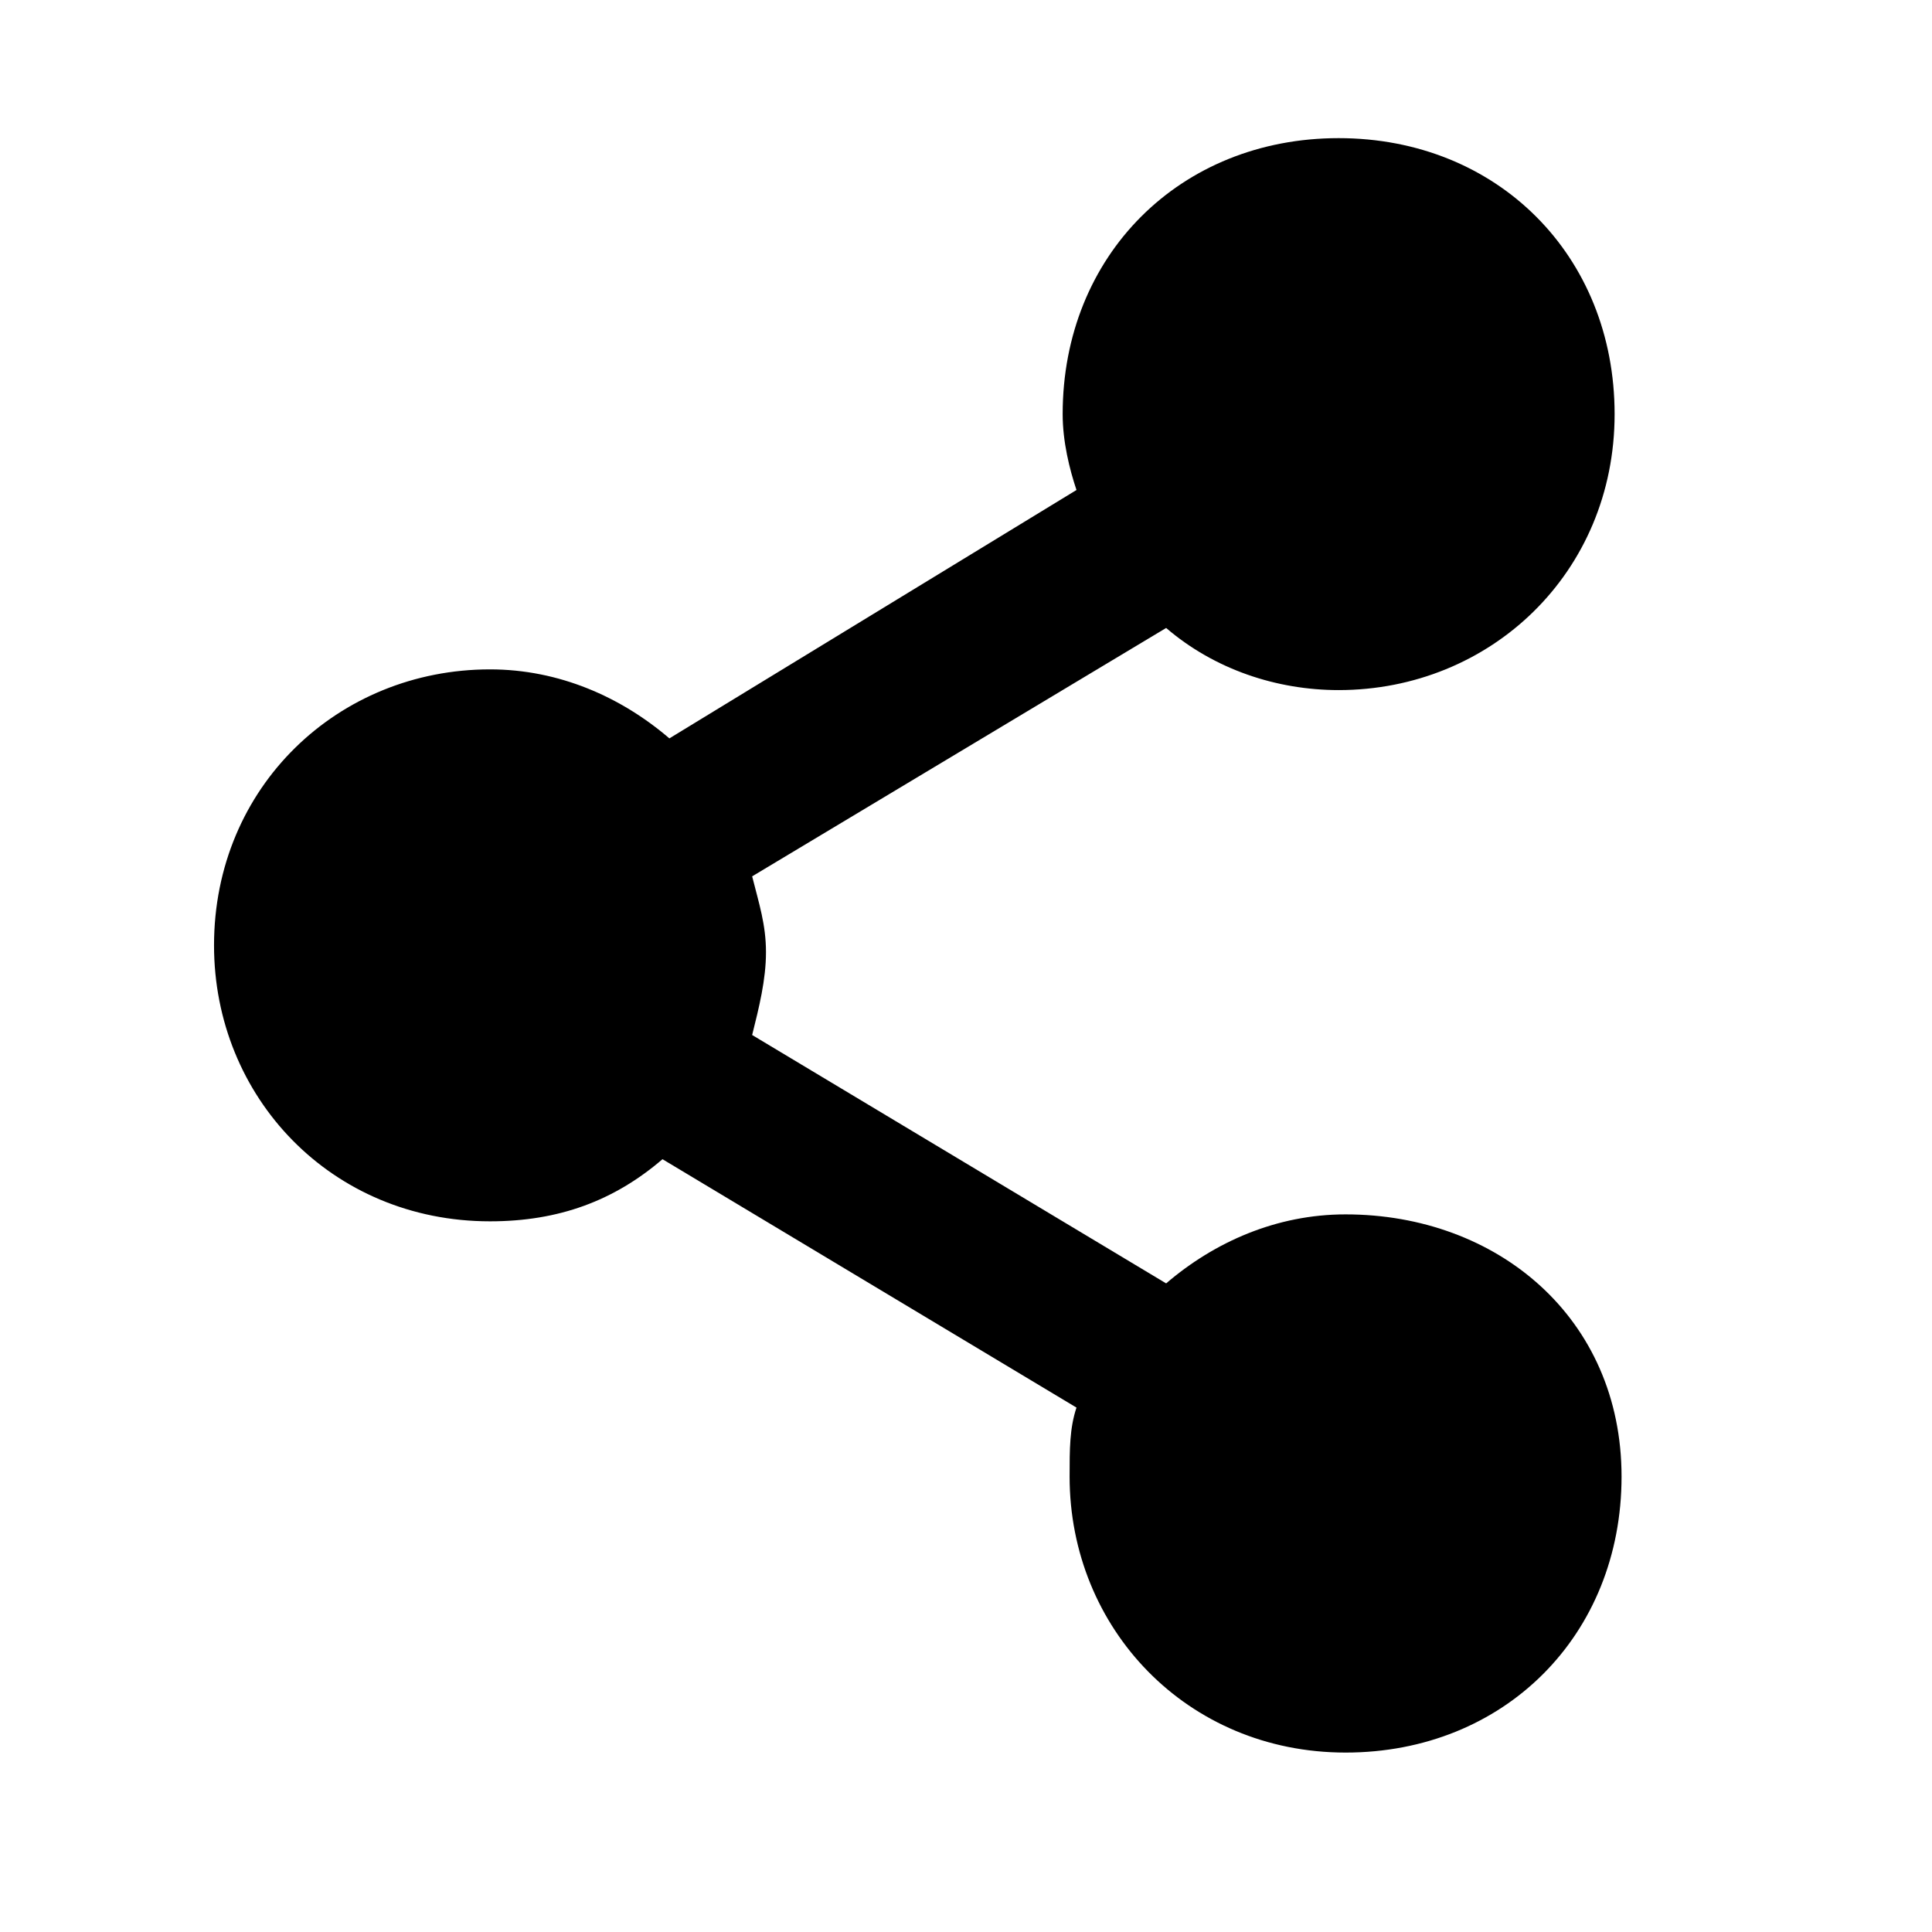 <!-- Generated by IcoMoon.io -->
<svg version="1.1" xmlns="http://www.w3.org/2000/svg" width="32" height="32" viewBox="0 0 32 32">
<title>share</title>
<path d="M22.286 20.114c-1.143 0-2.171 0.457-2.971 1.143l-6.857-4.114c0.114-0.457 0.229-0.914 0.229-1.371s-0.114-0.8-0.229-1.257l6.857-4.114c0.8 0.686 1.829 1.029 2.857 1.029 2.514 0 4.571-1.943 4.571-4.571s-1.943-4.571-4.571-4.571-4.571 1.943-4.571 4.571c0 0.457 0.114 0.914 0.229 1.257l-6.743 4.114c-0.8-0.686-1.829-1.143-2.971-1.143-2.514 0-4.571 1.943-4.571 4.571 0 2.514 1.943 4.571 4.571 4.571 1.143 0 2.057-0.343 2.857-1.029l6.857 4.114c-0.114 0.343-0.114 0.686-0.114 1.143 0 2.514 1.943 4.571 4.571 4.571s4.571-1.943 4.571-4.571-2.057-4.343-4.571-4.343z"></path>
</svg>
